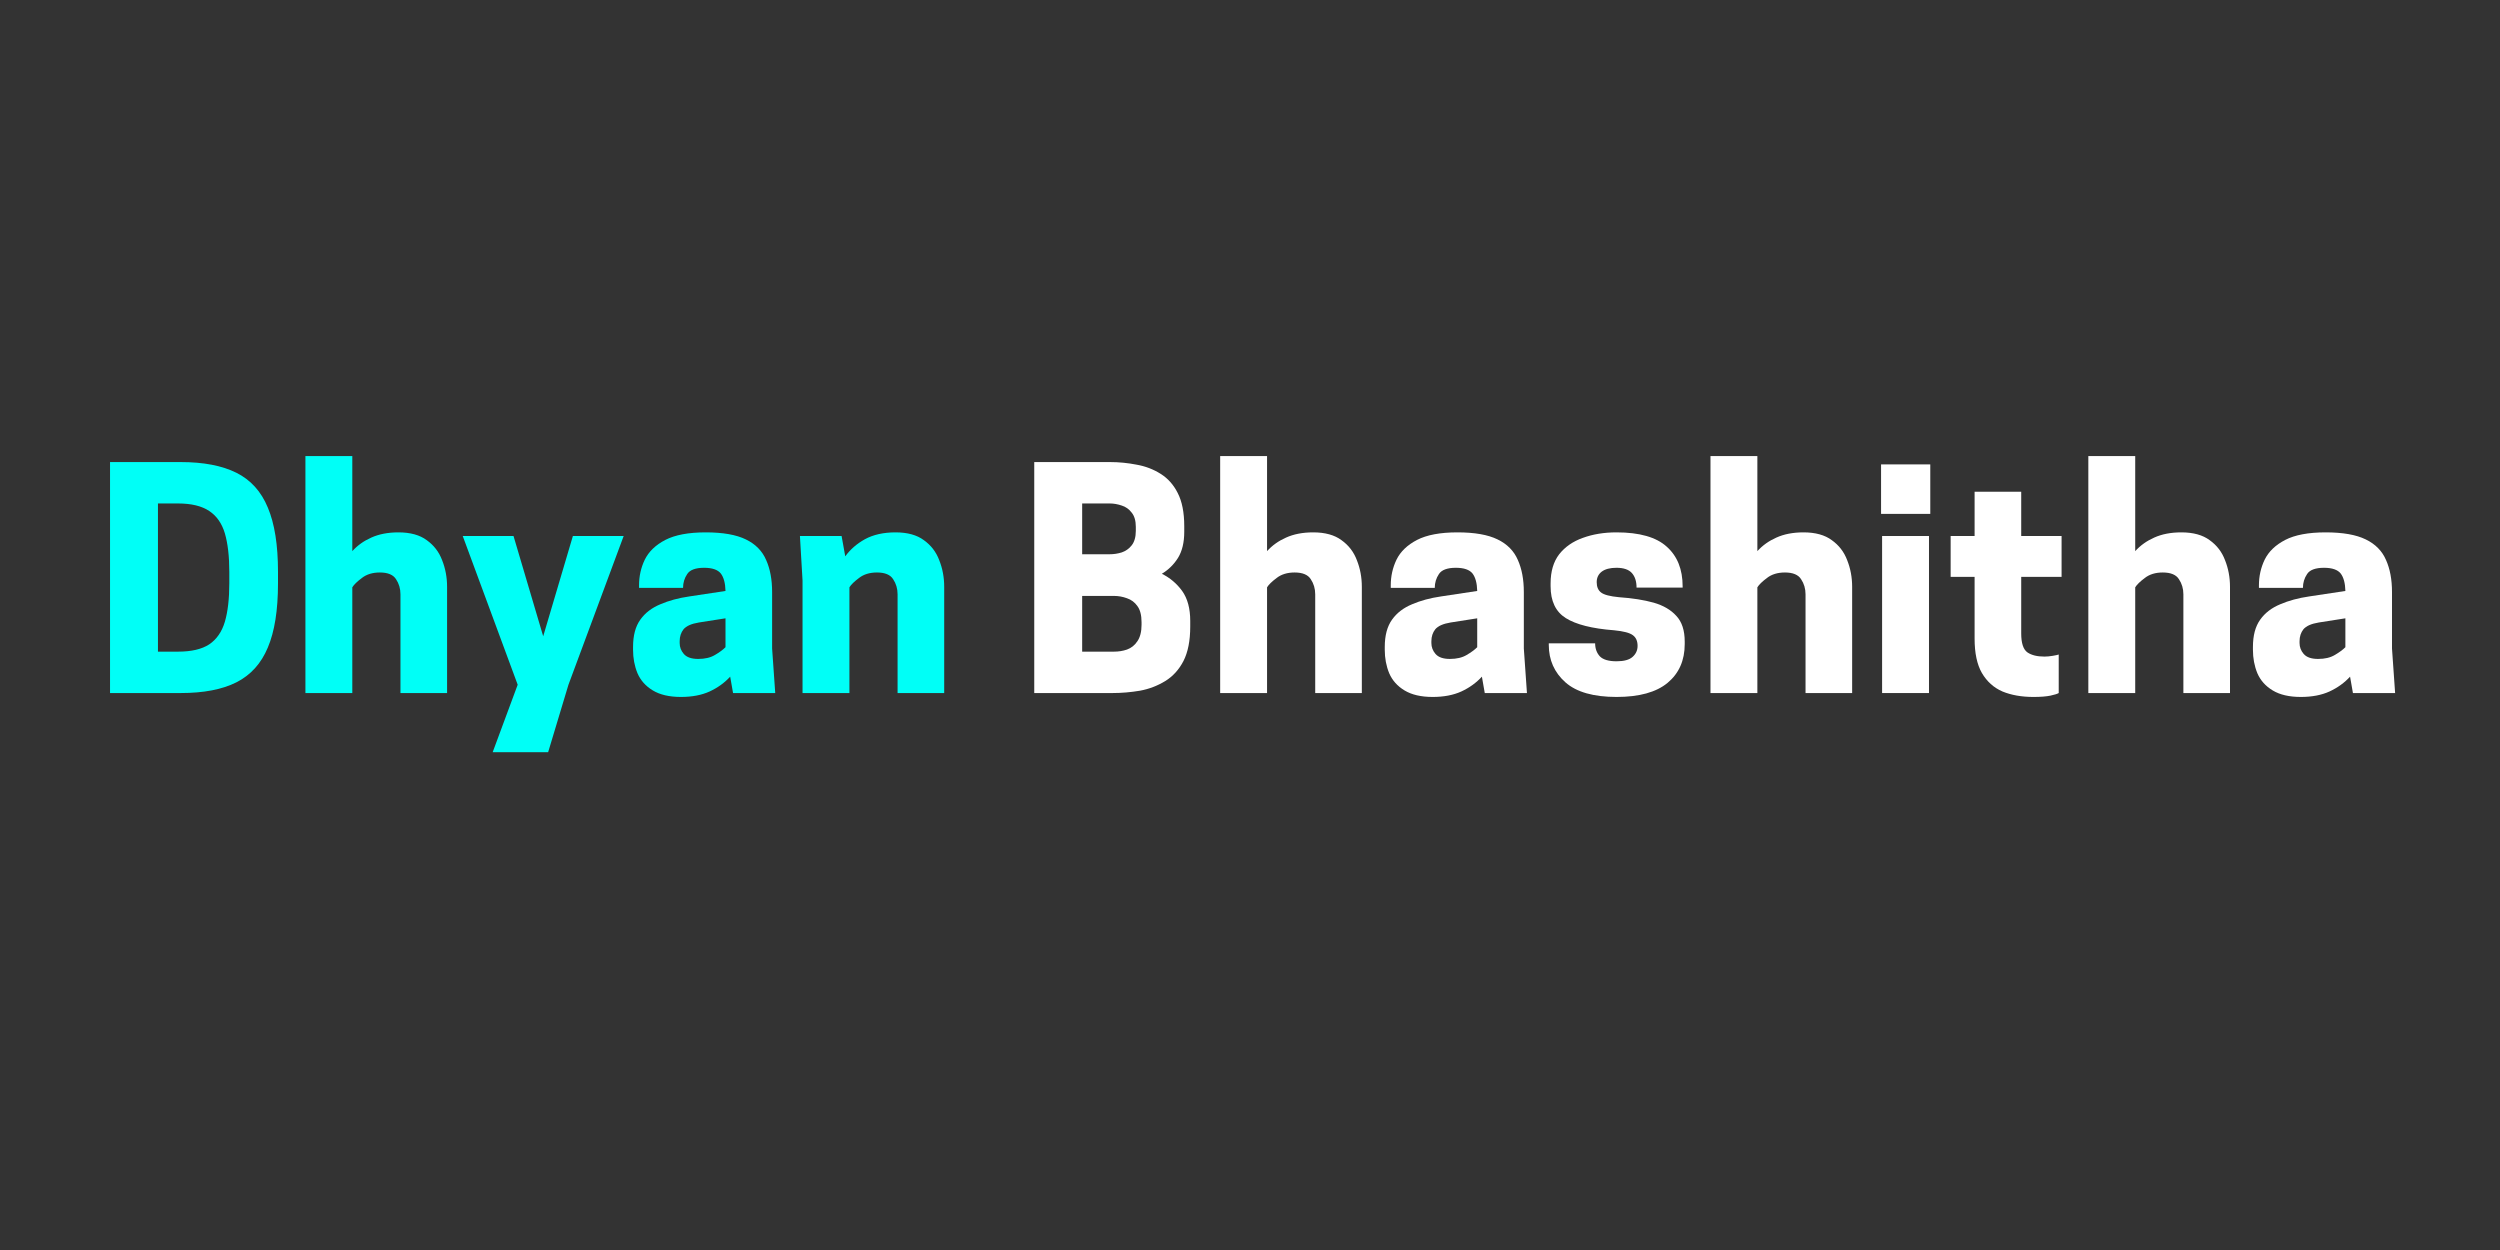 <svg xmlns="http://www.w3.org/2000/svg" xmlns:xlink="http://www.w3.org/1999/xlink" width="200" zoomAndPan="magnify" viewBox="0 0 150 75" height="100" preserveAspectRatio="xMidYMid meet" version="1.0"><rect x="0" y="0" width="150" height="75" fill="#333333" stroke="none"/><defs><g/></defs><g fill="#00fff7" fill-opacity="1"><g transform="translate(5.602, 41.583)"><g><path d="M 11.078 -6.578 C 11.078 -4.973 10.875 -3.691 10.469 -2.734 C 10.07 -1.773 9.441 -1.078 8.578 -0.641 C 7.723 -0.211 6.609 0 5.234 0 L 1 0 L 1 -13.859 L 5.234 -13.859 C 6.609 -13.859 7.723 -13.645 8.578 -13.219 C 9.441 -12.789 10.07 -12.094 10.469 -11.125 C 10.875 -10.164 11.078 -8.883 11.078 -7.281 Z M 3.875 -2.484 L 5.078 -2.484 C 5.879 -2.484 6.504 -2.629 6.953 -2.922 C 7.398 -3.223 7.711 -3.676 7.891 -4.281 C 8.066 -4.883 8.156 -5.648 8.156 -6.578 L 8.156 -7.281 C 8.156 -8.207 8.066 -8.973 7.891 -9.578 C 7.711 -10.18 7.398 -10.629 6.953 -10.922 C 6.504 -11.223 5.879 -11.375 5.078 -11.375 L 3.875 -11.375 Z M 3.875 -2.484 "/></g></g></g><g fill="#00fff7" fill-opacity="1"><g transform="translate(17.372, 41.583)"><g><path d="M 3.766 -14.219 L 3.766 -8.516 C 4.078 -8.859 4.457 -9.129 4.906 -9.328 C 5.363 -9.535 5.906 -9.641 6.531 -9.641 C 7.25 -9.641 7.816 -9.484 8.234 -9.172 C 8.66 -8.867 8.969 -8.469 9.156 -7.969 C 9.352 -7.477 9.453 -6.945 9.453 -6.375 L 9.453 0 L 6.656 0 L 6.656 -5.922 C 6.656 -6.266 6.566 -6.566 6.391 -6.828 C 6.223 -7.098 5.898 -7.234 5.422 -7.234 C 4.984 -7.234 4.625 -7.125 4.344 -6.906 C 4.062 -6.695 3.867 -6.508 3.766 -6.344 L 3.766 0 L 0.953 0 L 0.953 -14.219 Z M 3.766 -14.219 "/></g></g></g><g fill="#00fff7" fill-opacity="1"><g transform="translate(27.67, 41.583)"><g><path d="M 4.922 -3.406 L 6.703 -9.422 L 9.75 -9.422 L 6.438 -0.5 L 5.219 3.547 L 1.891 3.547 L 3.391 -0.5 L 0.094 -9.422 L 3.141 -9.422 Z M 4.922 -3.406 "/></g></g></g><g fill="#00fff7" fill-opacity="1"><g transform="translate(37.452, 41.583)"><g><path d="M 6.531 0 L 6.359 -0.984 C 6.023 -0.617 5.613 -0.32 5.125 -0.094 C 4.645 0.125 4.07 0.234 3.406 0.234 C 2.707 0.234 2.145 0.102 1.719 -0.156 C 1.289 -0.414 0.984 -0.758 0.797 -1.188 C 0.617 -1.625 0.531 -2.094 0.531 -2.594 L 0.531 -2.766 C 0.531 -3.453 0.676 -4 0.969 -4.406 C 1.258 -4.812 1.66 -5.117 2.172 -5.328 C 2.68 -5.547 3.258 -5.703 3.906 -5.797 L 6.078 -6.125 C 6.066 -6.594 5.973 -6.941 5.797 -7.172 C 5.617 -7.398 5.285 -7.516 4.797 -7.516 C 4.285 -7.516 3.945 -7.391 3.781 -7.141 C 3.613 -6.891 3.531 -6.613 3.531 -6.312 L 0.891 -6.312 L 0.891 -6.469 C 0.891 -7.008 1.004 -7.52 1.234 -8 C 1.473 -8.488 1.883 -8.883 2.469 -9.188 C 3.051 -9.488 3.859 -9.641 4.891 -9.641 C 5.922 -9.641 6.723 -9.5 7.297 -9.219 C 7.879 -8.938 8.285 -8.523 8.516 -7.984 C 8.754 -7.453 8.875 -6.812 8.875 -6.062 L 8.875 -2.672 L 9.062 0 Z M 4.438 -2.047 C 4.844 -2.047 5.176 -2.125 5.438 -2.281 C 5.707 -2.438 5.922 -2.594 6.078 -2.75 L 6.078 -4.484 L 4.484 -4.234 C 4.035 -4.16 3.727 -4.023 3.562 -3.828 C 3.406 -3.629 3.328 -3.391 3.328 -3.109 L 3.328 -3 C 3.328 -2.758 3.41 -2.539 3.578 -2.344 C 3.754 -2.145 4.039 -2.047 4.438 -2.047 Z M 4.438 -2.047 "/></g></g></g><g fill="#00fff7" fill-opacity="1"><g transform="translate(47.199, 41.583)"><g><path d="M 9.453 0 L 6.656 0 L 6.656 -5.922 C 6.656 -6.266 6.566 -6.566 6.391 -6.828 C 6.223 -7.098 5.898 -7.234 5.422 -7.234 C 4.984 -7.234 4.625 -7.125 4.344 -6.906 C 4.062 -6.695 3.867 -6.508 3.766 -6.344 L 3.766 0 L 0.953 0 L 0.953 -6.75 L 0.797 -9.422 L 3.297 -9.422 L 3.516 -8.203 C 3.816 -8.617 4.211 -8.961 4.703 -9.234 C 5.203 -9.504 5.812 -9.641 6.531 -9.641 C 7.25 -9.641 7.816 -9.484 8.234 -9.172 C 8.66 -8.867 8.969 -8.469 9.156 -7.969 C 9.352 -7.477 9.453 -6.945 9.453 -6.375 Z M 9.453 0 "/></g></g></g><g fill="#000000" fill-opacity="1"><g transform="translate(57.504, 41.583)"><g/></g></g><g fill="#ffffff" fill-opacity="1"><g transform="translate(61.055, 41.583)"><g><path d="M 1 -13.859 L 5.547 -13.859 C 6.086 -13.859 6.617 -13.805 7.141 -13.703 C 7.672 -13.609 8.148 -13.426 8.578 -13.156 C 9.016 -12.883 9.359 -12.5 9.609 -12 C 9.867 -11.5 10 -10.836 10 -10.016 L 10 -9.672 C 10 -9.035 9.875 -8.516 9.625 -8.109 C 9.375 -7.711 9.051 -7.395 8.656 -7.156 C 9.145 -6.914 9.551 -6.57 9.875 -6.125 C 10.195 -5.676 10.359 -5.078 10.359 -4.328 L 10.359 -3.984 C 10.359 -3.141 10.223 -2.453 9.953 -1.922 C 9.68 -1.398 9.316 -1 8.859 -0.719 C 8.398 -0.438 7.895 -0.242 7.344 -0.141 C 6.789 -0.047 6.238 0 5.688 0 L 1 0 Z M 5.781 -5.828 L 3.875 -5.828 L 3.875 -2.484 L 5.781 -2.484 C 6.051 -2.484 6.312 -2.523 6.562 -2.609 C 6.82 -2.703 7.031 -2.867 7.188 -3.109 C 7.352 -3.348 7.438 -3.676 7.438 -4.094 L 7.438 -4.25 C 7.438 -4.676 7.352 -5 7.188 -5.219 C 7.031 -5.445 6.82 -5.602 6.562 -5.688 C 6.312 -5.781 6.051 -5.828 5.781 -5.828 Z M 5.531 -11.375 L 3.875 -11.375 L 3.875 -8.328 L 5.531 -8.328 C 5.77 -8.328 6.008 -8.363 6.25 -8.438 C 6.488 -8.52 6.688 -8.66 6.844 -8.859 C 7.008 -9.066 7.094 -9.359 7.094 -9.734 L 7.094 -9.969 C 7.094 -10.344 7.008 -10.629 6.844 -10.828 C 6.688 -11.035 6.488 -11.176 6.25 -11.25 C 6.008 -11.332 5.77 -11.375 5.531 -11.375 Z M 5.531 -11.375 "/></g></g></g><g fill="#ffffff" fill-opacity="1"><g transform="translate(72.257, 41.583)"><g><path d="M 3.766 -14.219 L 3.766 -8.516 C 4.078 -8.859 4.457 -9.129 4.906 -9.328 C 5.363 -9.535 5.906 -9.641 6.531 -9.641 C 7.25 -9.641 7.816 -9.484 8.234 -9.172 C 8.66 -8.867 8.969 -8.469 9.156 -7.969 C 9.352 -7.477 9.453 -6.945 9.453 -6.375 L 9.453 0 L 6.656 0 L 6.656 -5.922 C 6.656 -6.266 6.566 -6.566 6.391 -6.828 C 6.223 -7.098 5.898 -7.234 5.422 -7.234 C 4.984 -7.234 4.625 -7.125 4.344 -6.906 C 4.062 -6.695 3.867 -6.508 3.766 -6.344 L 3.766 0 L 0.953 0 L 0.953 -14.219 Z M 3.766 -14.219 "/></g></g></g><g fill="#ffffff" fill-opacity="1"><g transform="translate(82.555, 41.583)"><g><path d="M 6.531 0 L 6.359 -0.984 C 6.023 -0.617 5.613 -0.32 5.125 -0.094 C 4.645 0.125 4.07 0.234 3.406 0.234 C 2.707 0.234 2.145 0.102 1.719 -0.156 C 1.289 -0.414 0.984 -0.758 0.797 -1.188 C 0.617 -1.625 0.531 -2.094 0.531 -2.594 L 0.531 -2.766 C 0.531 -3.453 0.676 -4 0.969 -4.406 C 1.258 -4.812 1.66 -5.117 2.172 -5.328 C 2.68 -5.547 3.258 -5.703 3.906 -5.797 L 6.078 -6.125 C 6.066 -6.594 5.973 -6.941 5.797 -7.172 C 5.617 -7.398 5.285 -7.516 4.797 -7.516 C 4.285 -7.516 3.945 -7.391 3.781 -7.141 C 3.613 -6.891 3.531 -6.613 3.531 -6.312 L 0.891 -6.312 L 0.891 -6.469 C 0.891 -7.008 1.004 -7.52 1.234 -8 C 1.473 -8.488 1.883 -8.883 2.469 -9.188 C 3.051 -9.488 3.859 -9.641 4.891 -9.641 C 5.922 -9.641 6.723 -9.5 7.297 -9.219 C 7.879 -8.938 8.285 -8.523 8.516 -7.984 C 8.754 -7.453 8.875 -6.812 8.875 -6.062 L 8.875 -2.672 L 9.062 0 Z M 4.438 -2.047 C 4.844 -2.047 5.176 -2.125 5.438 -2.281 C 5.707 -2.438 5.922 -2.594 6.078 -2.75 L 6.078 -4.484 L 4.484 -4.234 C 4.035 -4.16 3.727 -4.023 3.562 -3.828 C 3.406 -3.629 3.328 -3.391 3.328 -3.109 L 3.328 -3 C 3.328 -2.758 3.41 -2.539 3.578 -2.344 C 3.754 -2.145 4.039 -2.047 4.438 -2.047 Z M 4.438 -2.047 "/></g></g></g><g fill="#ffffff" fill-opacity="1"><g transform="translate(92.302, 41.583)"><g><path d="M 4.688 -1.906 C 5.133 -1.906 5.457 -1.992 5.656 -2.172 C 5.852 -2.348 5.953 -2.566 5.953 -2.828 C 5.953 -3.117 5.859 -3.332 5.672 -3.469 C 5.484 -3.613 5.109 -3.711 4.547 -3.766 C 3.223 -3.867 2.254 -4.113 1.641 -4.5 C 1.035 -4.883 0.734 -5.52 0.734 -6.406 L 0.734 -6.578 C 0.734 -7.297 0.906 -7.879 1.25 -8.328 C 1.602 -8.773 2.078 -9.102 2.672 -9.312 C 3.273 -9.531 3.945 -9.641 4.688 -9.641 C 6.07 -9.641 7.078 -9.352 7.703 -8.781 C 8.336 -8.219 8.656 -7.426 8.656 -6.406 L 8.656 -6.328 L 5.891 -6.328 C 5.891 -6.703 5.797 -6.992 5.609 -7.203 C 5.422 -7.41 5.113 -7.516 4.688 -7.516 C 4.301 -7.516 4.004 -7.438 3.797 -7.281 C 3.598 -7.125 3.5 -6.914 3.5 -6.656 C 3.5 -6.375 3.586 -6.164 3.766 -6.031 C 3.941 -5.895 4.301 -5.801 4.844 -5.75 C 5.645 -5.695 6.336 -5.586 6.922 -5.422 C 7.504 -5.254 7.957 -4.988 8.281 -4.625 C 8.613 -4.27 8.781 -3.758 8.781 -3.094 L 8.781 -2.938 C 8.781 -1.957 8.438 -1.18 7.75 -0.609 C 7.07 -0.047 6.051 0.234 4.688 0.234 C 3.312 0.234 2.289 -0.055 1.625 -0.641 C 0.957 -1.234 0.625 -1.984 0.625 -2.891 L 0.625 -2.984 L 3.406 -2.984 C 3.406 -2.672 3.5 -2.41 3.688 -2.203 C 3.883 -2.004 4.219 -1.906 4.688 -1.906 Z M 4.688 -1.906 "/></g></g></g><g fill="#ffffff" fill-opacity="1"><g transform="translate(101.676, 41.583)"><g><path d="M 3.766 -14.219 L 3.766 -8.516 C 4.078 -8.859 4.457 -9.129 4.906 -9.328 C 5.363 -9.535 5.906 -9.641 6.531 -9.641 C 7.25 -9.641 7.816 -9.484 8.234 -9.172 C 8.66 -8.867 8.969 -8.469 9.156 -7.969 C 9.352 -7.477 9.453 -6.945 9.453 -6.375 L 9.453 0 L 6.656 0 L 6.656 -5.922 C 6.656 -6.266 6.566 -6.566 6.391 -6.828 C 6.223 -7.098 5.898 -7.234 5.422 -7.234 C 4.984 -7.234 4.625 -7.125 4.344 -6.906 C 4.062 -6.695 3.867 -6.508 3.766 -6.344 L 3.766 0 L 0.953 0 L 0.953 -14.219 Z M 3.766 -14.219 "/></g></g></g><g fill="#ffffff" fill-opacity="1"><g transform="translate(111.973, 41.583)"><g><path d="M 0.953 0 L 0.953 -9.422 L 3.766 -9.422 L 3.766 0 Z M 3.844 -13.719 L 3.844 -10.75 L 0.891 -10.75 L 0.891 -13.719 Z M 3.844 -13.719 "/></g></g></g><g fill="#ffffff" fill-opacity="1"><g transform="translate(116.695, 41.583)"><g><path d="M 4.578 -9.422 L 7 -9.422 L 7 -6.969 L 4.578 -6.969 L 4.578 -3.578 C 4.578 -2.992 4.703 -2.613 4.953 -2.438 C 5.203 -2.27 5.539 -2.188 5.969 -2.188 C 6.125 -2.188 6.289 -2.203 6.469 -2.234 C 6.656 -2.266 6.773 -2.289 6.828 -2.312 L 6.828 0 C 6.742 0.051 6.578 0.102 6.328 0.156 C 6.078 0.207 5.738 0.234 5.312 0.234 C 4.602 0.234 3.984 0.125 3.453 -0.094 C 2.93 -0.32 2.52 -0.691 2.219 -1.203 C 1.926 -1.711 1.781 -2.398 1.781 -3.266 L 1.781 -6.969 L 0.344 -6.969 L 0.344 -9.422 L 1.781 -9.422 L 1.781 -12.078 L 4.578 -12.078 Z M 4.578 -9.422 "/></g></g></g><g fill="#ffffff" fill-opacity="1"><g transform="translate(124.347, 41.583)"><g><path d="M 3.766 -14.219 L 3.766 -8.516 C 4.078 -8.859 4.457 -9.129 4.906 -9.328 C 5.363 -9.535 5.906 -9.641 6.531 -9.641 C 7.25 -9.641 7.816 -9.484 8.234 -9.172 C 8.66 -8.867 8.969 -8.469 9.156 -7.969 C 9.352 -7.477 9.453 -6.945 9.453 -6.375 L 9.453 0 L 6.656 0 L 6.656 -5.922 C 6.656 -6.266 6.566 -6.566 6.391 -6.828 C 6.223 -7.098 5.898 -7.234 5.422 -7.234 C 4.984 -7.234 4.625 -7.125 4.344 -6.906 C 4.062 -6.695 3.867 -6.508 3.766 -6.344 L 3.766 0 L 0.953 0 L 0.953 -14.219 Z M 3.766 -14.219 "/></g></g></g><g fill="#ffffff" fill-opacity="1"><g transform="translate(134.645, 41.583)"><g><path d="M 6.531 0 L 6.359 -0.984 C 6.023 -0.617 5.613 -0.32 5.125 -0.094 C 4.645 0.125 4.07 0.234 3.406 0.234 C 2.707 0.234 2.145 0.102 1.719 -0.156 C 1.289 -0.414 0.984 -0.758 0.797 -1.188 C 0.617 -1.625 0.531 -2.094 0.531 -2.594 L 0.531 -2.766 C 0.531 -3.453 0.676 -4 0.969 -4.406 C 1.258 -4.812 1.66 -5.117 2.172 -5.328 C 2.68 -5.547 3.258 -5.703 3.906 -5.797 L 6.078 -6.125 C 6.066 -6.594 5.973 -6.941 5.797 -7.172 C 5.617 -7.398 5.285 -7.516 4.797 -7.516 C 4.285 -7.516 3.945 -7.391 3.781 -7.141 C 3.613 -6.891 3.531 -6.613 3.531 -6.312 L 0.891 -6.312 L 0.891 -6.469 C 0.891 -7.008 1.004 -7.52 1.234 -8 C 1.473 -8.488 1.883 -8.883 2.469 -9.188 C 3.051 -9.488 3.859 -9.641 4.891 -9.641 C 5.922 -9.641 6.723 -9.5 7.297 -9.219 C 7.879 -8.938 8.285 -8.523 8.516 -7.984 C 8.754 -7.453 8.875 -6.812 8.875 -6.062 L 8.875 -2.672 L 9.062 0 Z M 4.438 -2.047 C 4.844 -2.047 5.176 -2.125 5.438 -2.281 C 5.707 -2.438 5.922 -2.594 6.078 -2.75 L 6.078 -4.484 L 4.484 -4.234 C 4.035 -4.16 3.727 -4.023 3.562 -3.828 C 3.406 -3.629 3.328 -3.391 3.328 -3.109 L 3.328 -3 C 3.328 -2.758 3.41 -2.539 3.578 -2.344 C 3.754 -2.145 4.039 -2.047 4.438 -2.047 Z M 4.438 -2.047 "/></g></g></g></svg>
